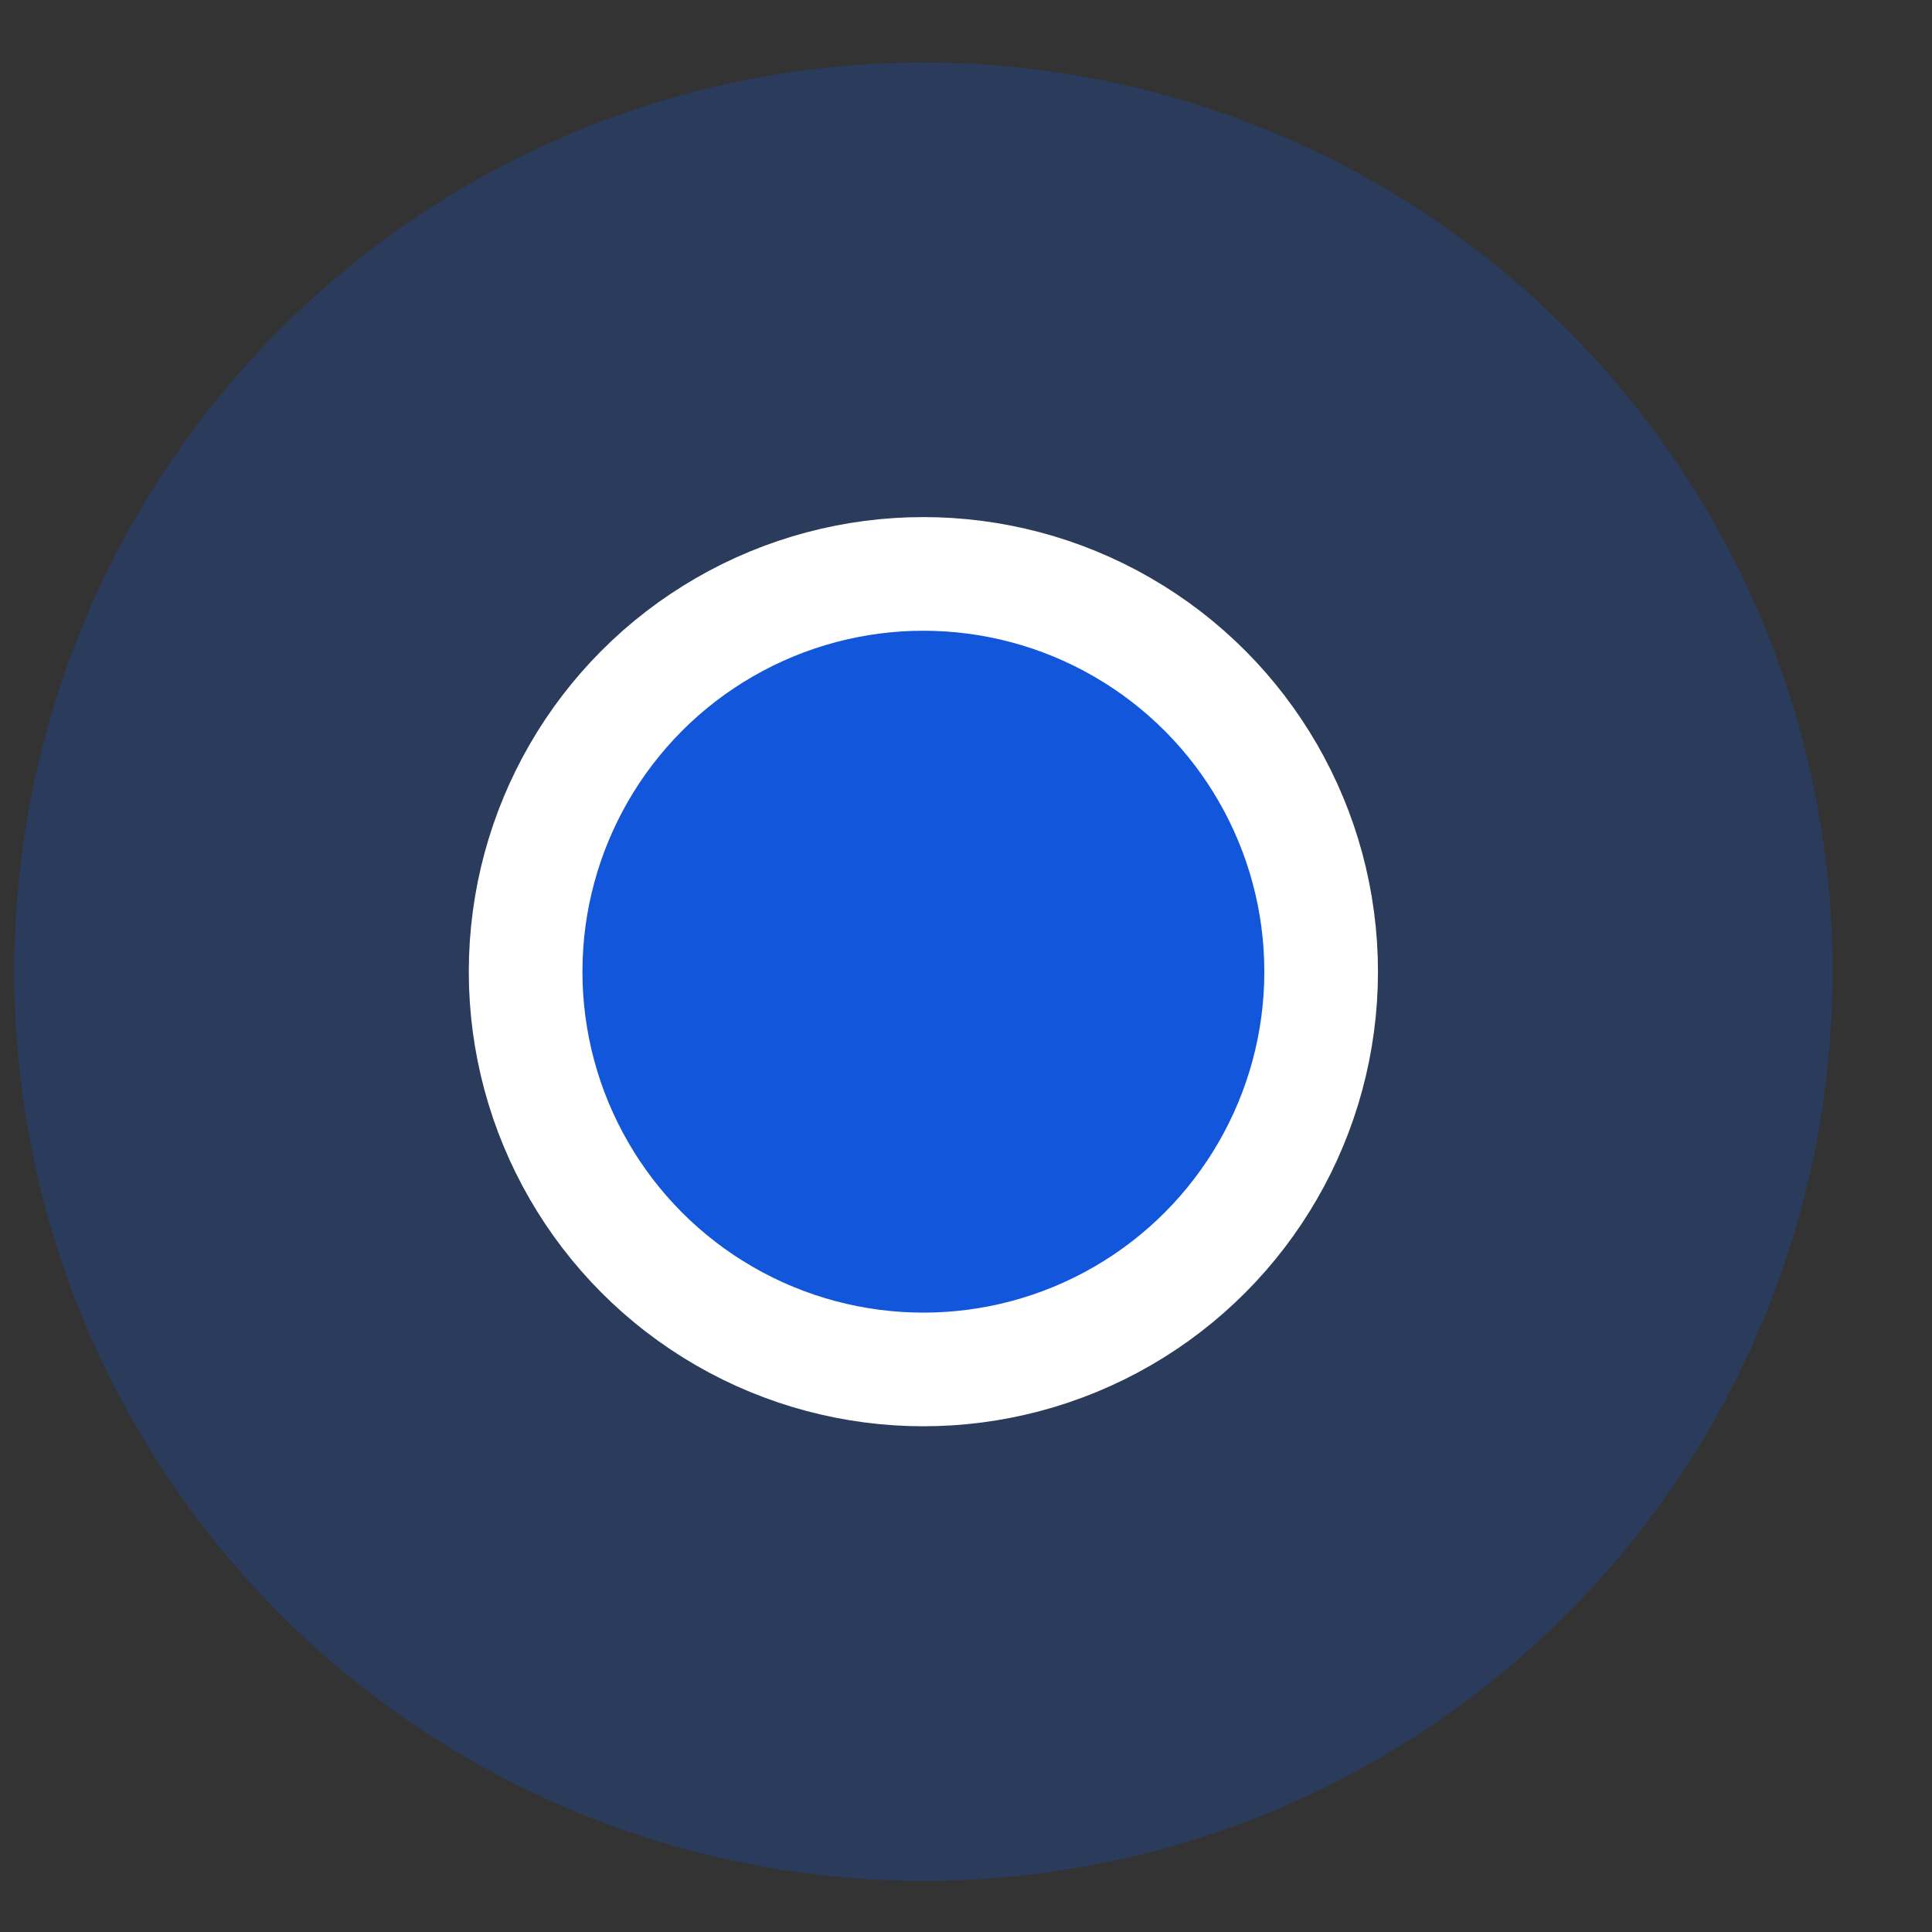 <svg width="17" height="17" viewBox="0 0 17 17" fill="none" xmlns="http://www.w3.org/2000/svg">
<rect x="0" y="0" width="17" height="17" fill="#333333" stroke="none"/>
<circle opacity="0.25" cx="8.125" cy="8.55" r="8" fill="#1256DB"/>
<circle cx="8.125" cy="8.55" r="3.5" fill="#1256DB" stroke="white"/>
</svg>
